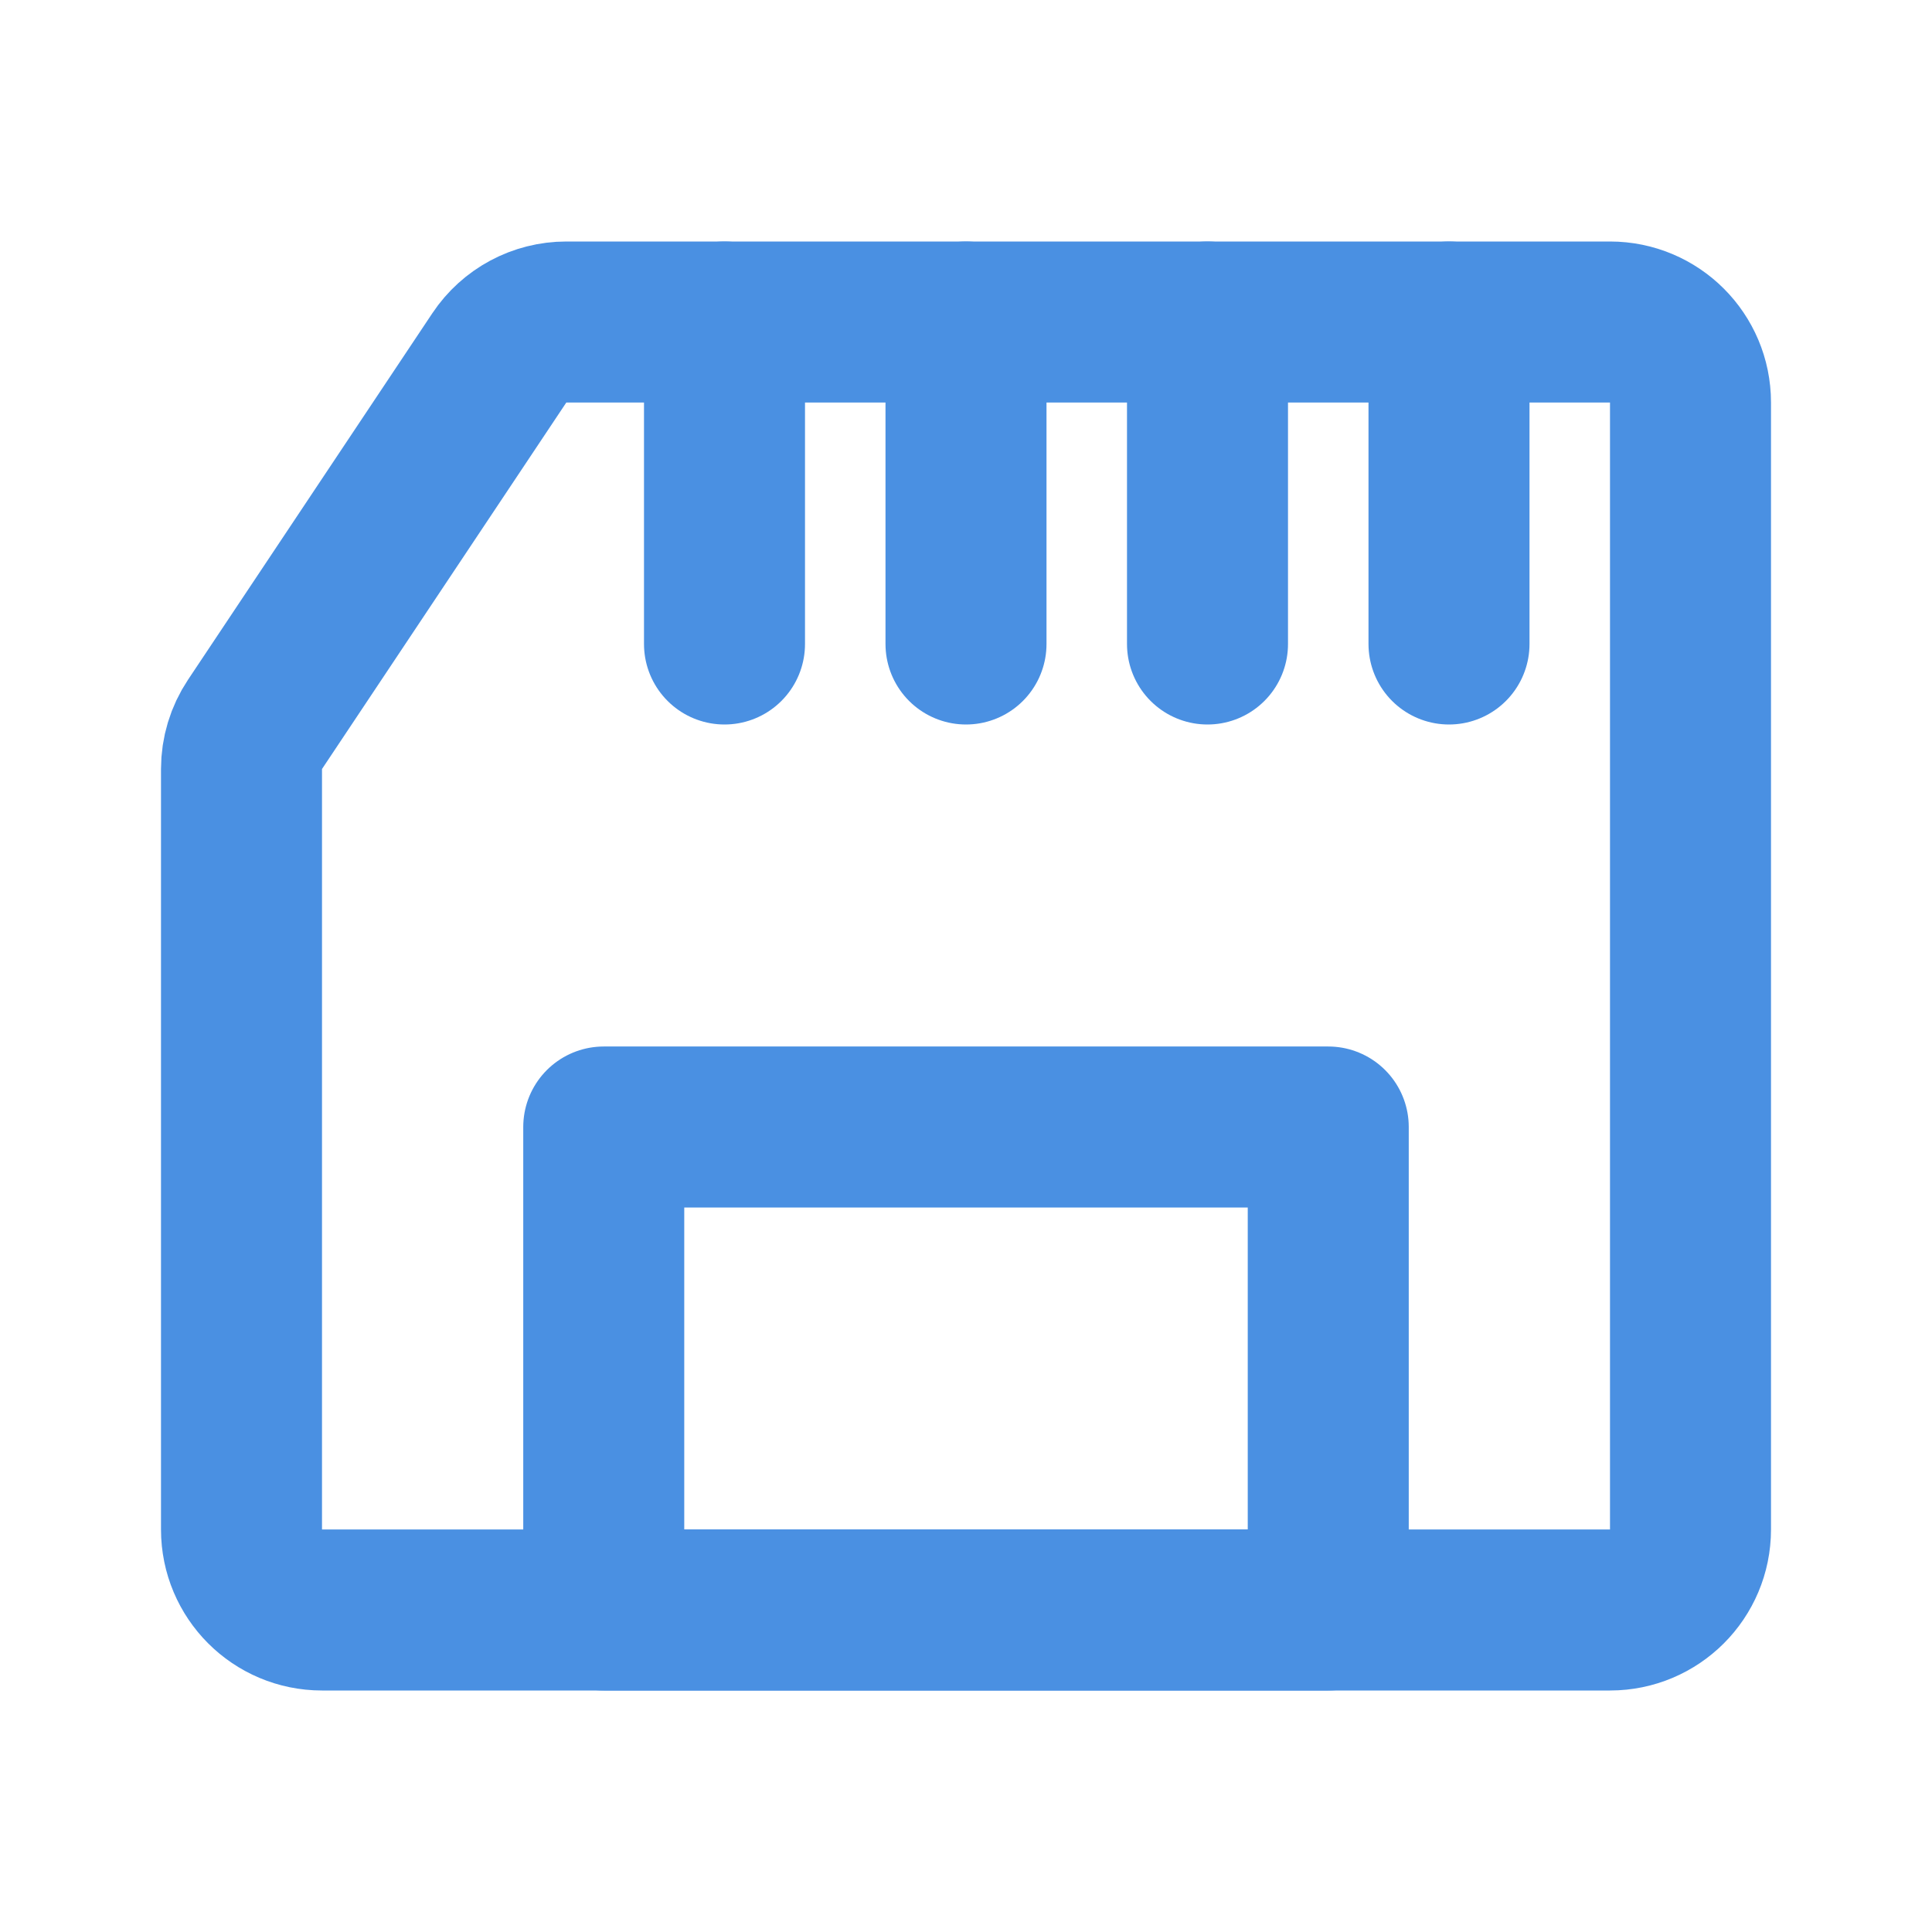<?xml version="1.0" encoding="UTF-8"?><svg width="21" height="21" viewBox="0 0 48 48" fill="none" xmlns="http://www.w3.org/2000/svg"><path d="M40 40H8C6.895 40 6 39.105 6 38V19.106C6 18.711 6.117 18.325 6.336 17.996L12.406 8.891C12.777 8.334 13.402 8 14.07 8H40C41.105 8 42 8.895 42 10V38C42 39.105 41.105 40 40 40Z" stroke="#4a90e2" stroke-width="4" stroke-linecap="round" stroke-linejoin="round"/><path d="M18 16L18 8" stroke="#4a90e2" stroke-width="4" stroke-linecap="round" stroke-linejoin="round"/><path d="M24 16L24 8" stroke="#4a90e2" stroke-width="4" stroke-linecap="round" stroke-linejoin="round"/><path d="M30 16L30 8" stroke="#4a90e2" stroke-width="4" stroke-linecap="round" stroke-linejoin="round"/><path d="M36 16L36 8" stroke="#4a90e2" stroke-width="4" stroke-linecap="round" stroke-linejoin="round"/><path d="M15 28H33V40H15V28Z" fill="none" stroke="#4a90e2" stroke-width="4" stroke-linecap="round" stroke-linejoin="round"/></svg>